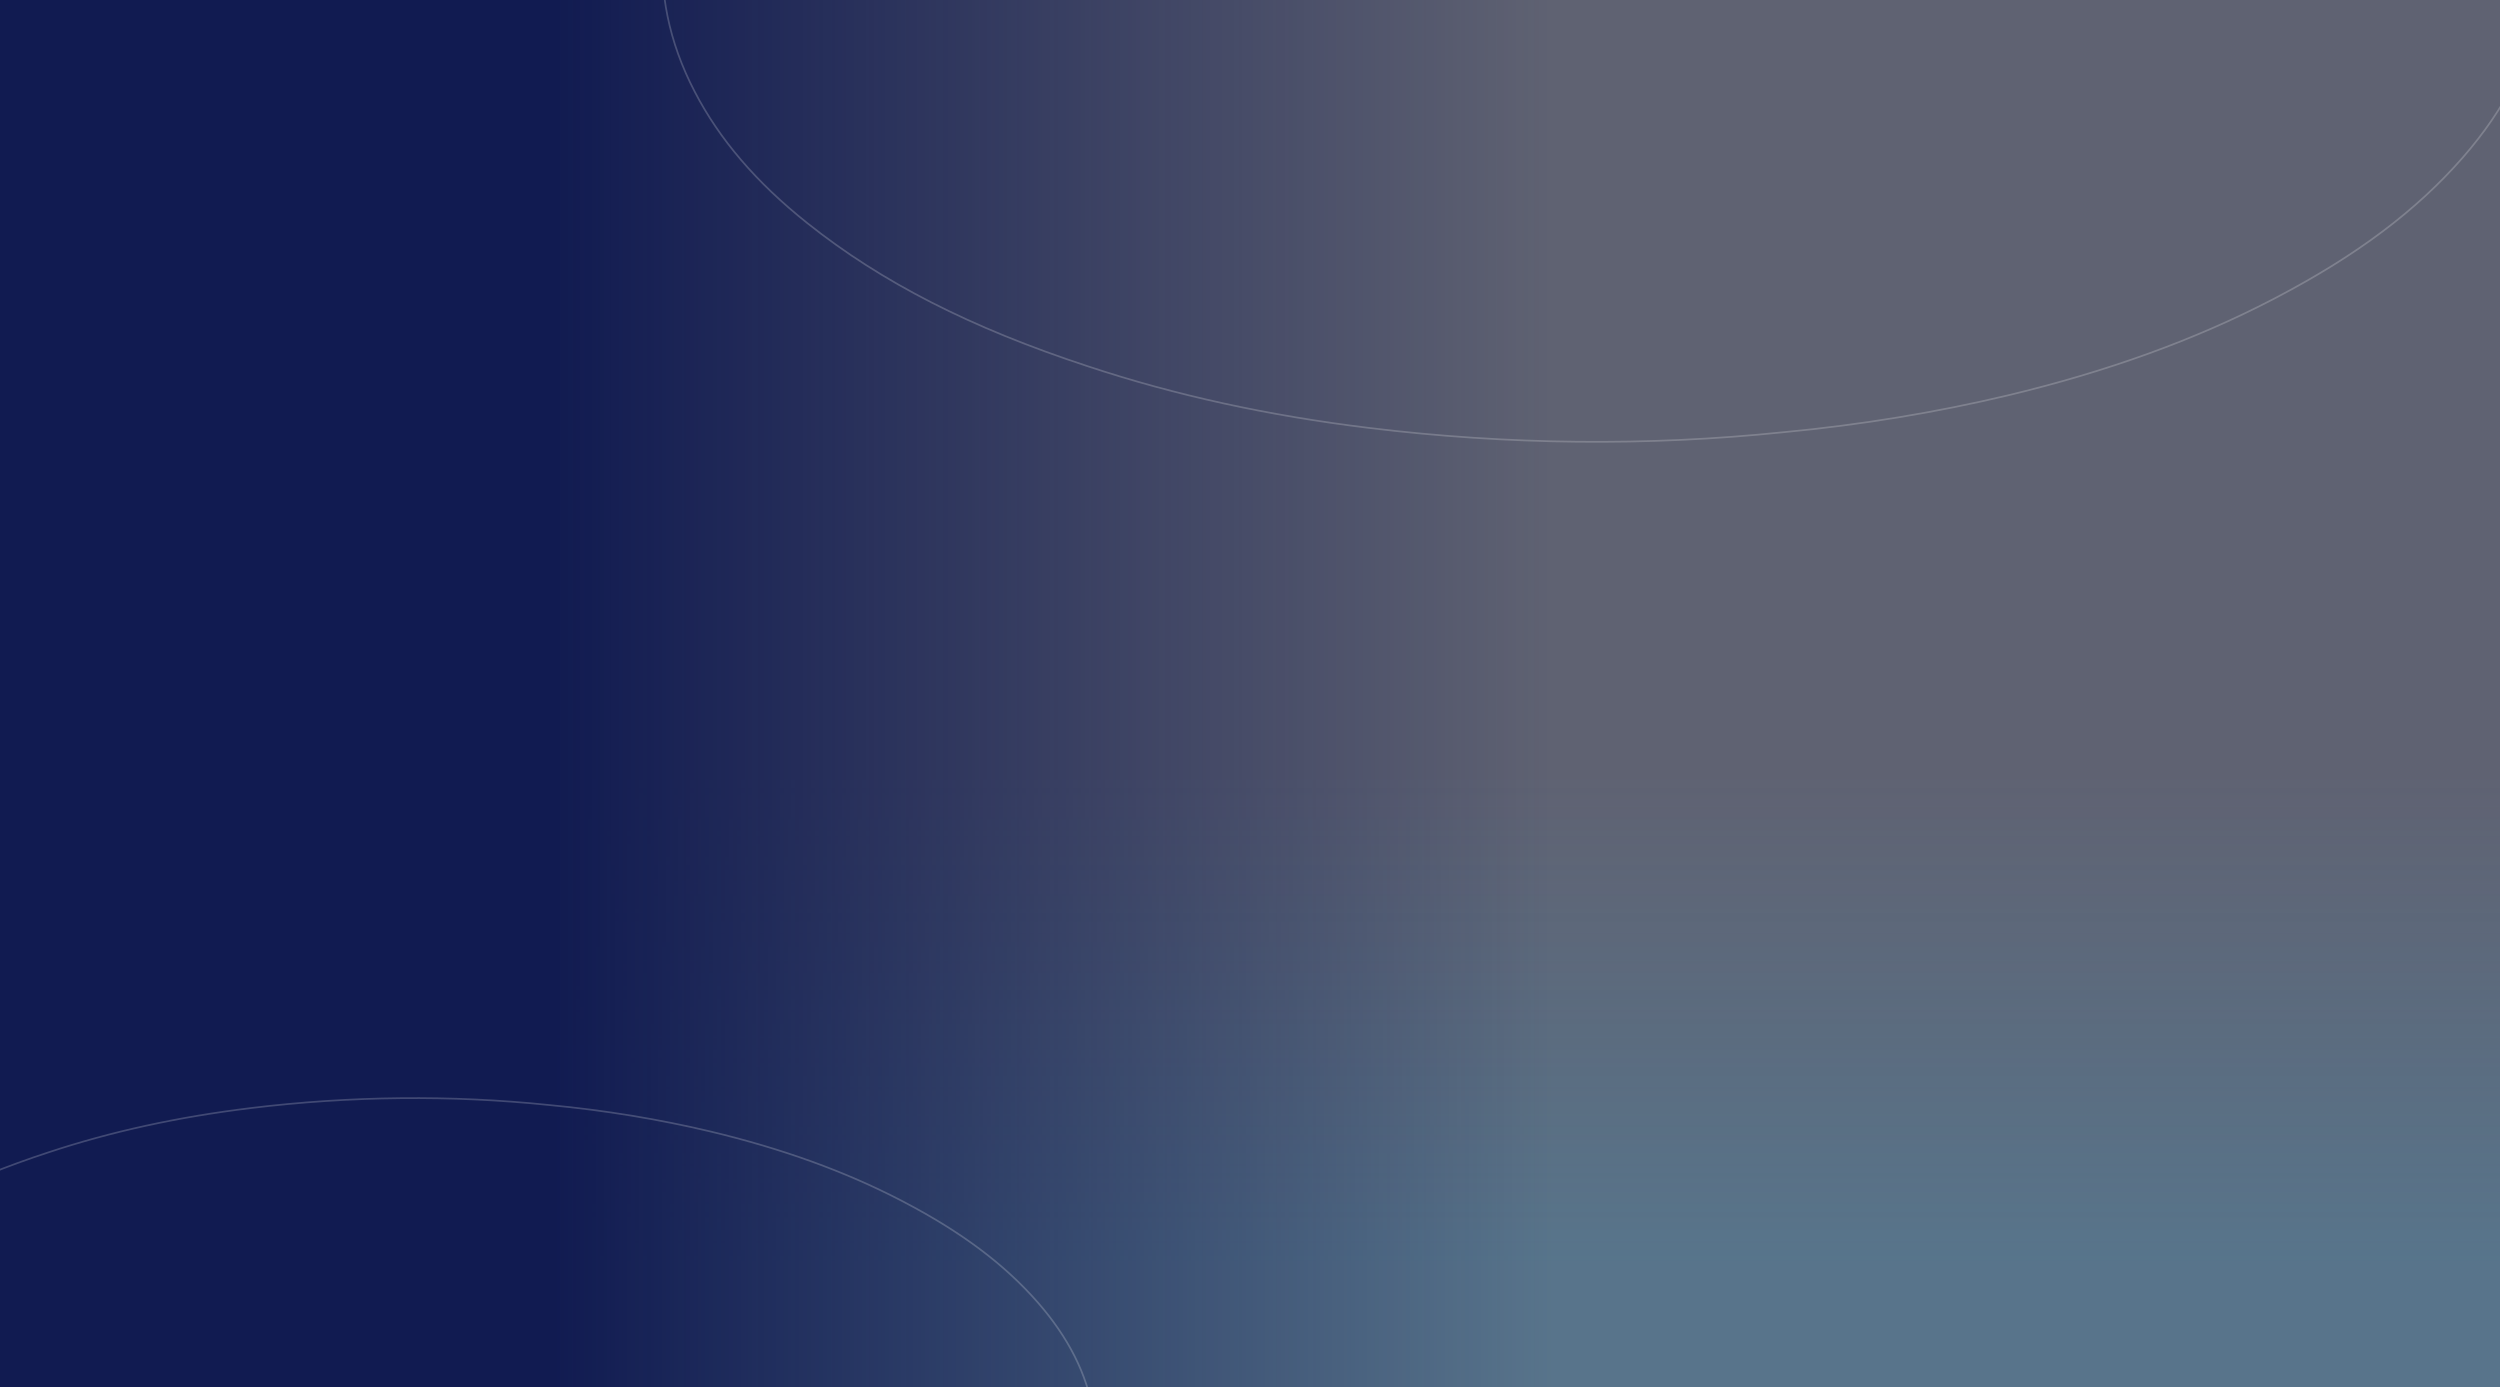 <svg width="1440" height="799" viewBox="0 0 1440 799" fill="none" xmlns="http://www.w3.org/2000/svg">
<rect x="0" y="0" width="1440" height="799" fill="#808080" stroke="none"/>
<g clip-path="url(#clip0_2027_243)">
<rect y="-80" width="1440" height="971" fill="#111B51" fill-opacity="0.3"/>
<rect y="-80" width="1440" height="971" fill="url(#paint0_linear_2027_243)" fill-opacity="0.2"/>
<rect y="-80" width="1440" height="971" fill="url(#paint1_linear_2027_243)"/>
<path d="M144.253 638.273C202.03 631.207 259.945 630.652 316.053 636.472L316.058 636.473C348.554 639.521 379.94 644.785 409.102 651.712V651.713C450.657 661.669 486.685 674.709 519.045 691.493L520.583 692.295C553.897 709.744 578.442 728.15 597.709 750.139C615.448 770.464 625.962 791.32 629.835 813.814C635.091 844.313 627.904 873.853 608.238 901.764C590.644 926.781 565.973 947.534 530.58 967.197C499.63 984.229 464.924 997.803 424.376 1008.61C369.521 1022.6 309.527 1030.36 255.371 1030.5H254.401C192.027 1030.22 142.725 1025.65 94.679 1015.81C49.545 1006.53 10.394 993.786 -25.002 976.752L-25.004 976.751C-61.237 959.438 -87.865 941.03 -108.937 918.9C-132.363 894.284 -145.226 868.594 -147.992 840.164V840.163L-148.085 839.174C-149.931 818.393 -145.615 797.616 -135.122 777.494V777.493C-124.876 757.739 -109.639 739.905 -88.42 723.024C-57.625 698.529 -20.714 679.697 27.887 663.765H27.888C64.264 651.713 102.45 643.4 144.253 638.273Z" stroke="white" stroke-opacity="0.2"/>
<path d="M788.376 246.468C868.657 256.299 949.129 257.07 1027.09 248.974H1027.1C1072.25 244.733 1115.86 237.408 1156.38 227.771V227.77C1214.13 213.918 1264.19 195.774 1309.17 172.42L1311.3 171.304C1357.6 147.024 1391.72 121.409 1418.51 90.802V90.801C1443.17 62.506 1457.8 33.465 1463.18 2.134C1470.38 -39.682 1460.8 -80.2 1434.42 -118.524L1433.15 -120.349C1408.68 -155.178 1374.38 -184.061 1325.2 -211.423C1282.85 -234.752 1235.46 -253.418 1180.25 -268.337L1177.61 -269.044C1101.39 -288.513 1018.02 -299.307 942.771 -299.5H941.423C854.759 -299.114 786.253 -292.752 719.49 -279.066C656.775 -266.151 602.369 -248.419 553.179 -224.718H553.178C503.612 -201.005 466.971 -175.81 437.896 -145.646L436.517 -144.207C403.948 -109.941 386.055 -74.168 382.206 -34.57V-34.569C379.32 -5.165 385.282 24.247 400.107 52.711V52.712C414.356 80.218 435.544 105.046 465.04 128.54C507.844 162.631 559.144 188.836 626.678 211.002H626.68C677.229 227.77 730.291 239.335 788.376 246.468Z" stroke="white" stroke-opacity="0.2"/>
</g>
<defs>
<linearGradient id="paint0_linear_2027_243" x1="720" y1="-80" x2="720" y2="728.57" gradientUnits="userSpaceOnUse">
<stop offset="0.65" stop-color="#3ABFF0" stop-opacity="0"/>
<stop offset="1" stop-color="#3ABFF0"/>
</linearGradient>
<linearGradient id="paint1_linear_2027_243" x1="894.5" y1="405" x2="73" y2="405" gradientUnits="userSpaceOnUse">
<stop stop-color="#111B51" stop-opacity="0"/>
<stop offset="0.7" stop-color="#111B51"/>
</linearGradient>
<clipPath id="clip0_2027_243">
<rect width="1440" height="799" fill="white"/>
</clipPath>
</defs>
</svg>
